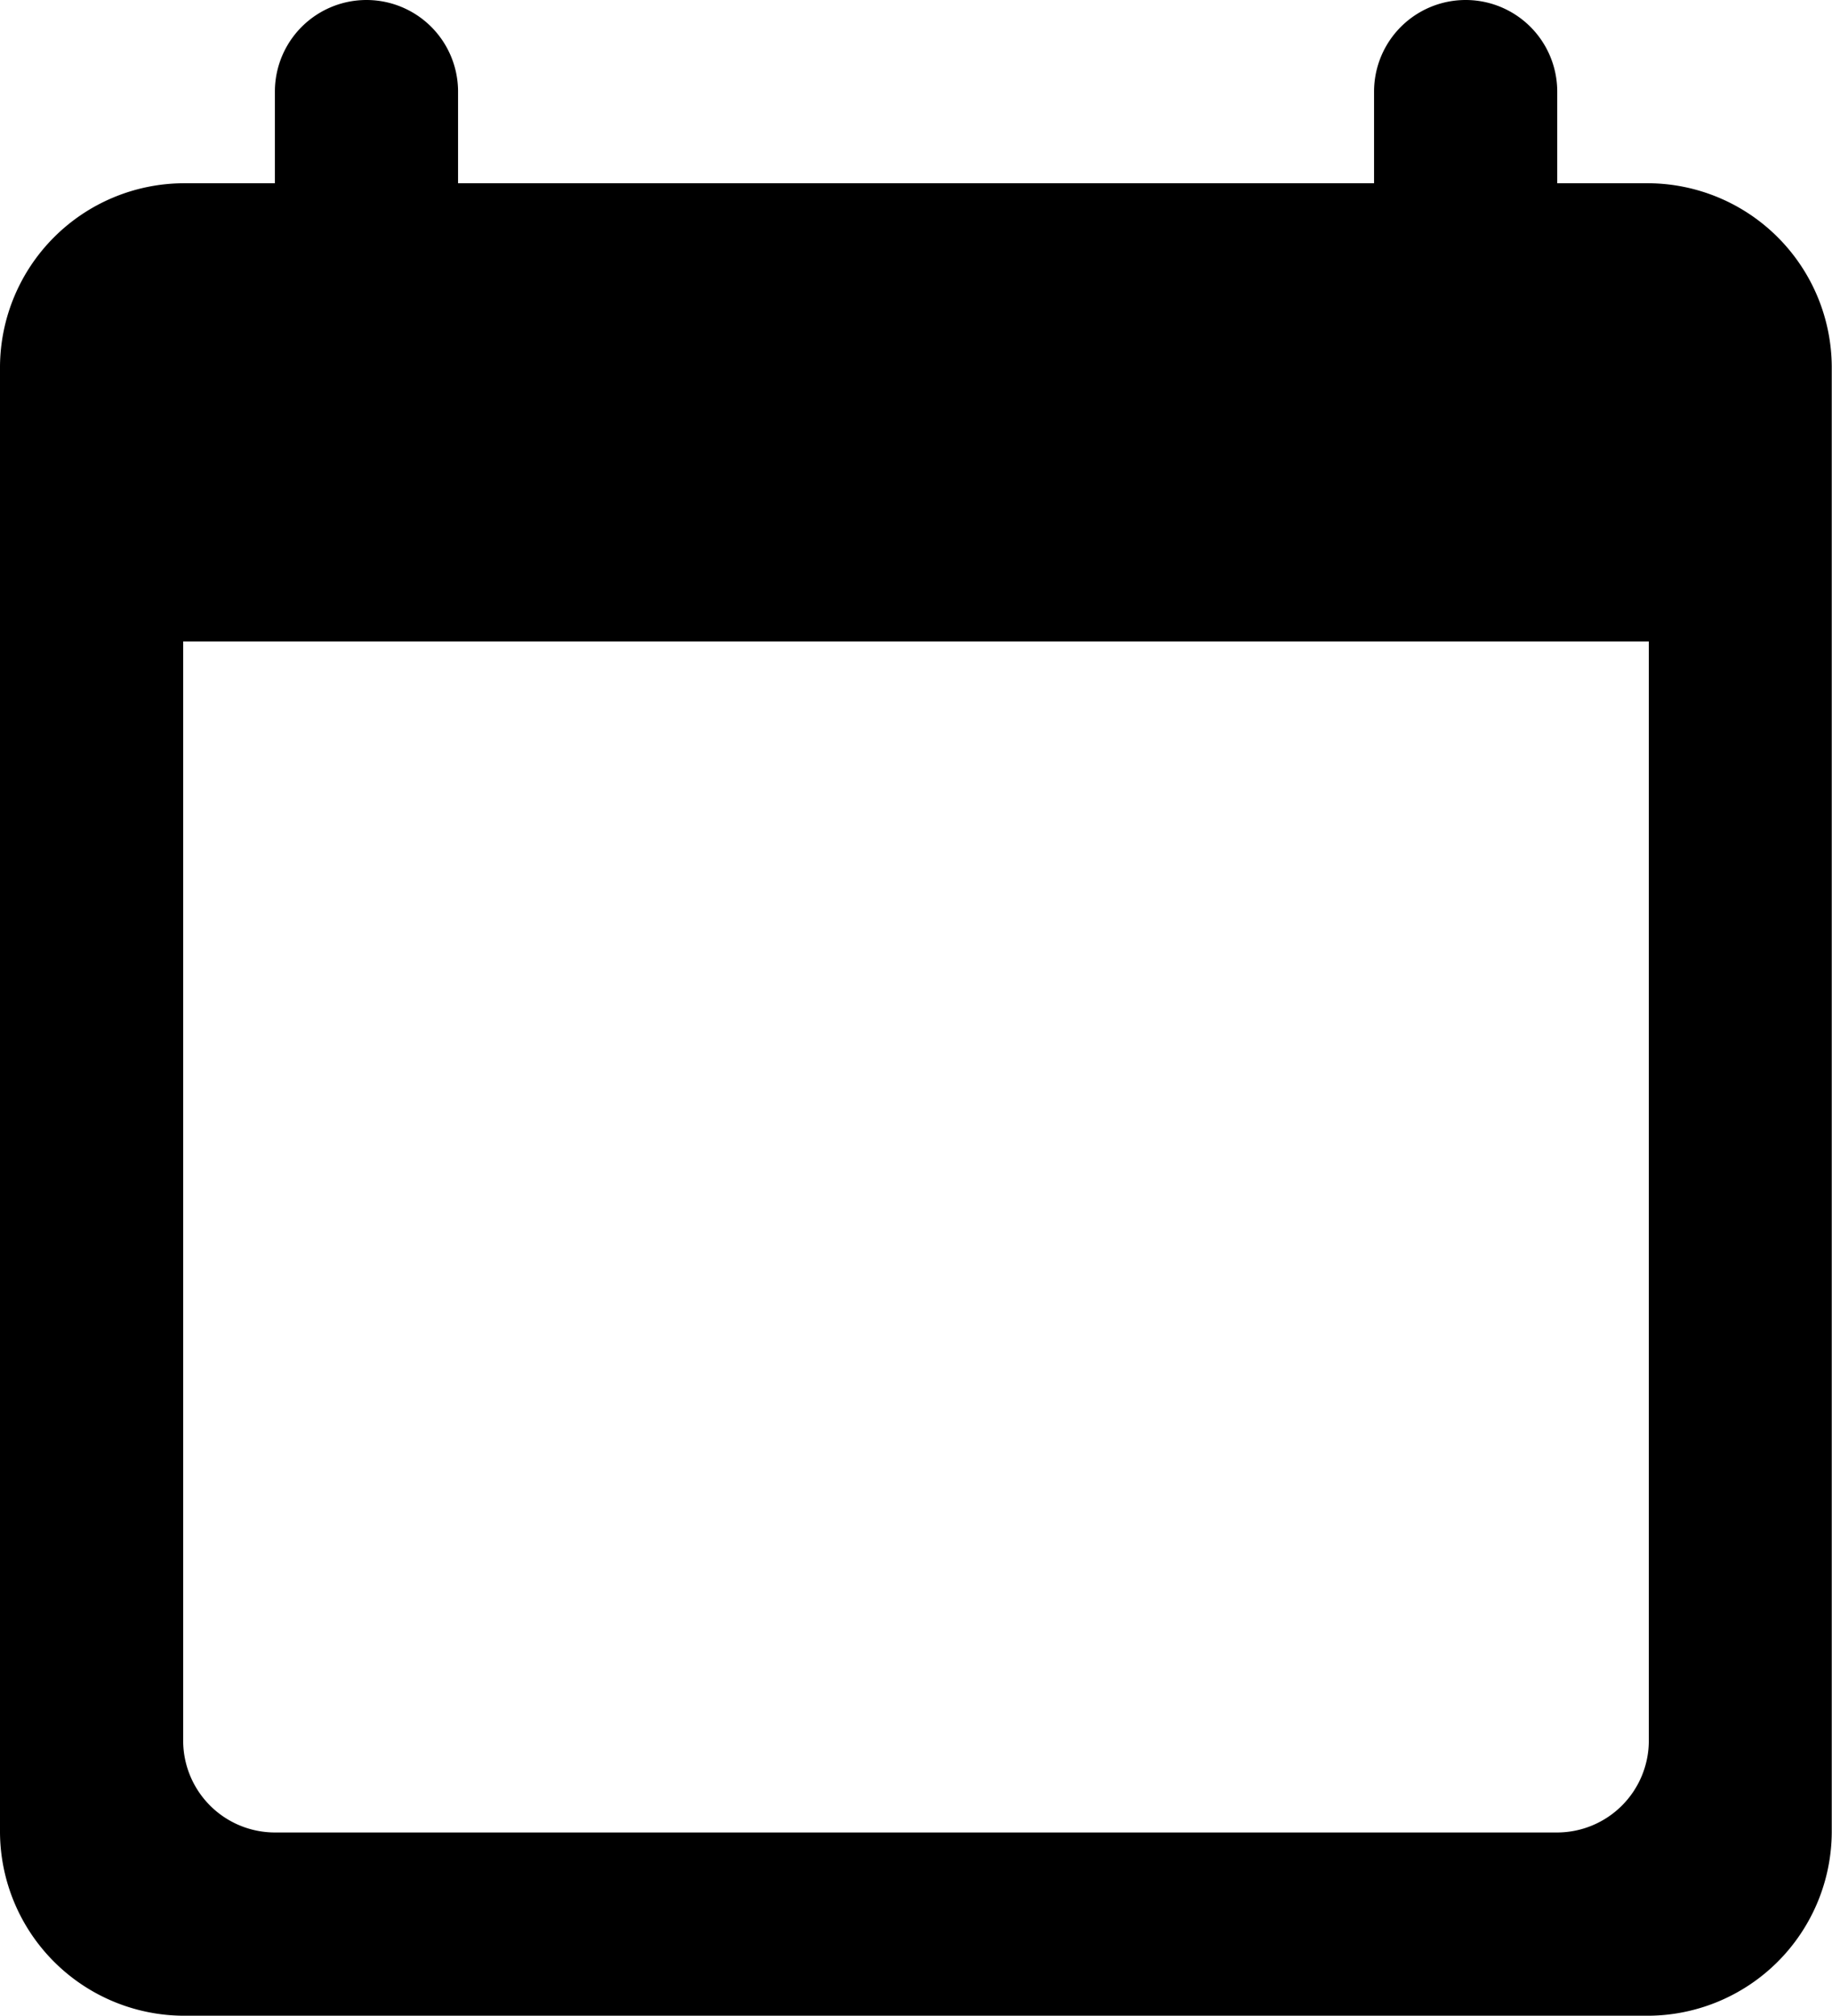 <svg xmlns="http://www.w3.org/2000/svg" width="14.902" height="16.393" viewBox="0 0 14.902 16.393"><path d="M15.412,2.49h-.745V1.745a.745.745,0,0,0-1.49,0V2.49H5.726V1.745a.745.745,0,0,0-1.49,0V2.49H3.49A1.5,1.5,0,0,0,2,3.98V15.9a1.5,1.5,0,0,0,1.49,1.49H15.412A1.5,1.5,0,0,0,16.9,15.9V3.98A1.5,1.5,0,0,0,15.412,2.49ZM14.667,15.9H4.235a.747.747,0,0,1-.745-.745V6.216H15.412v8.941A.747.747,0,0,1,14.667,15.9Z" transform="translate(-2 -1)" fill="#000000"/></svg>